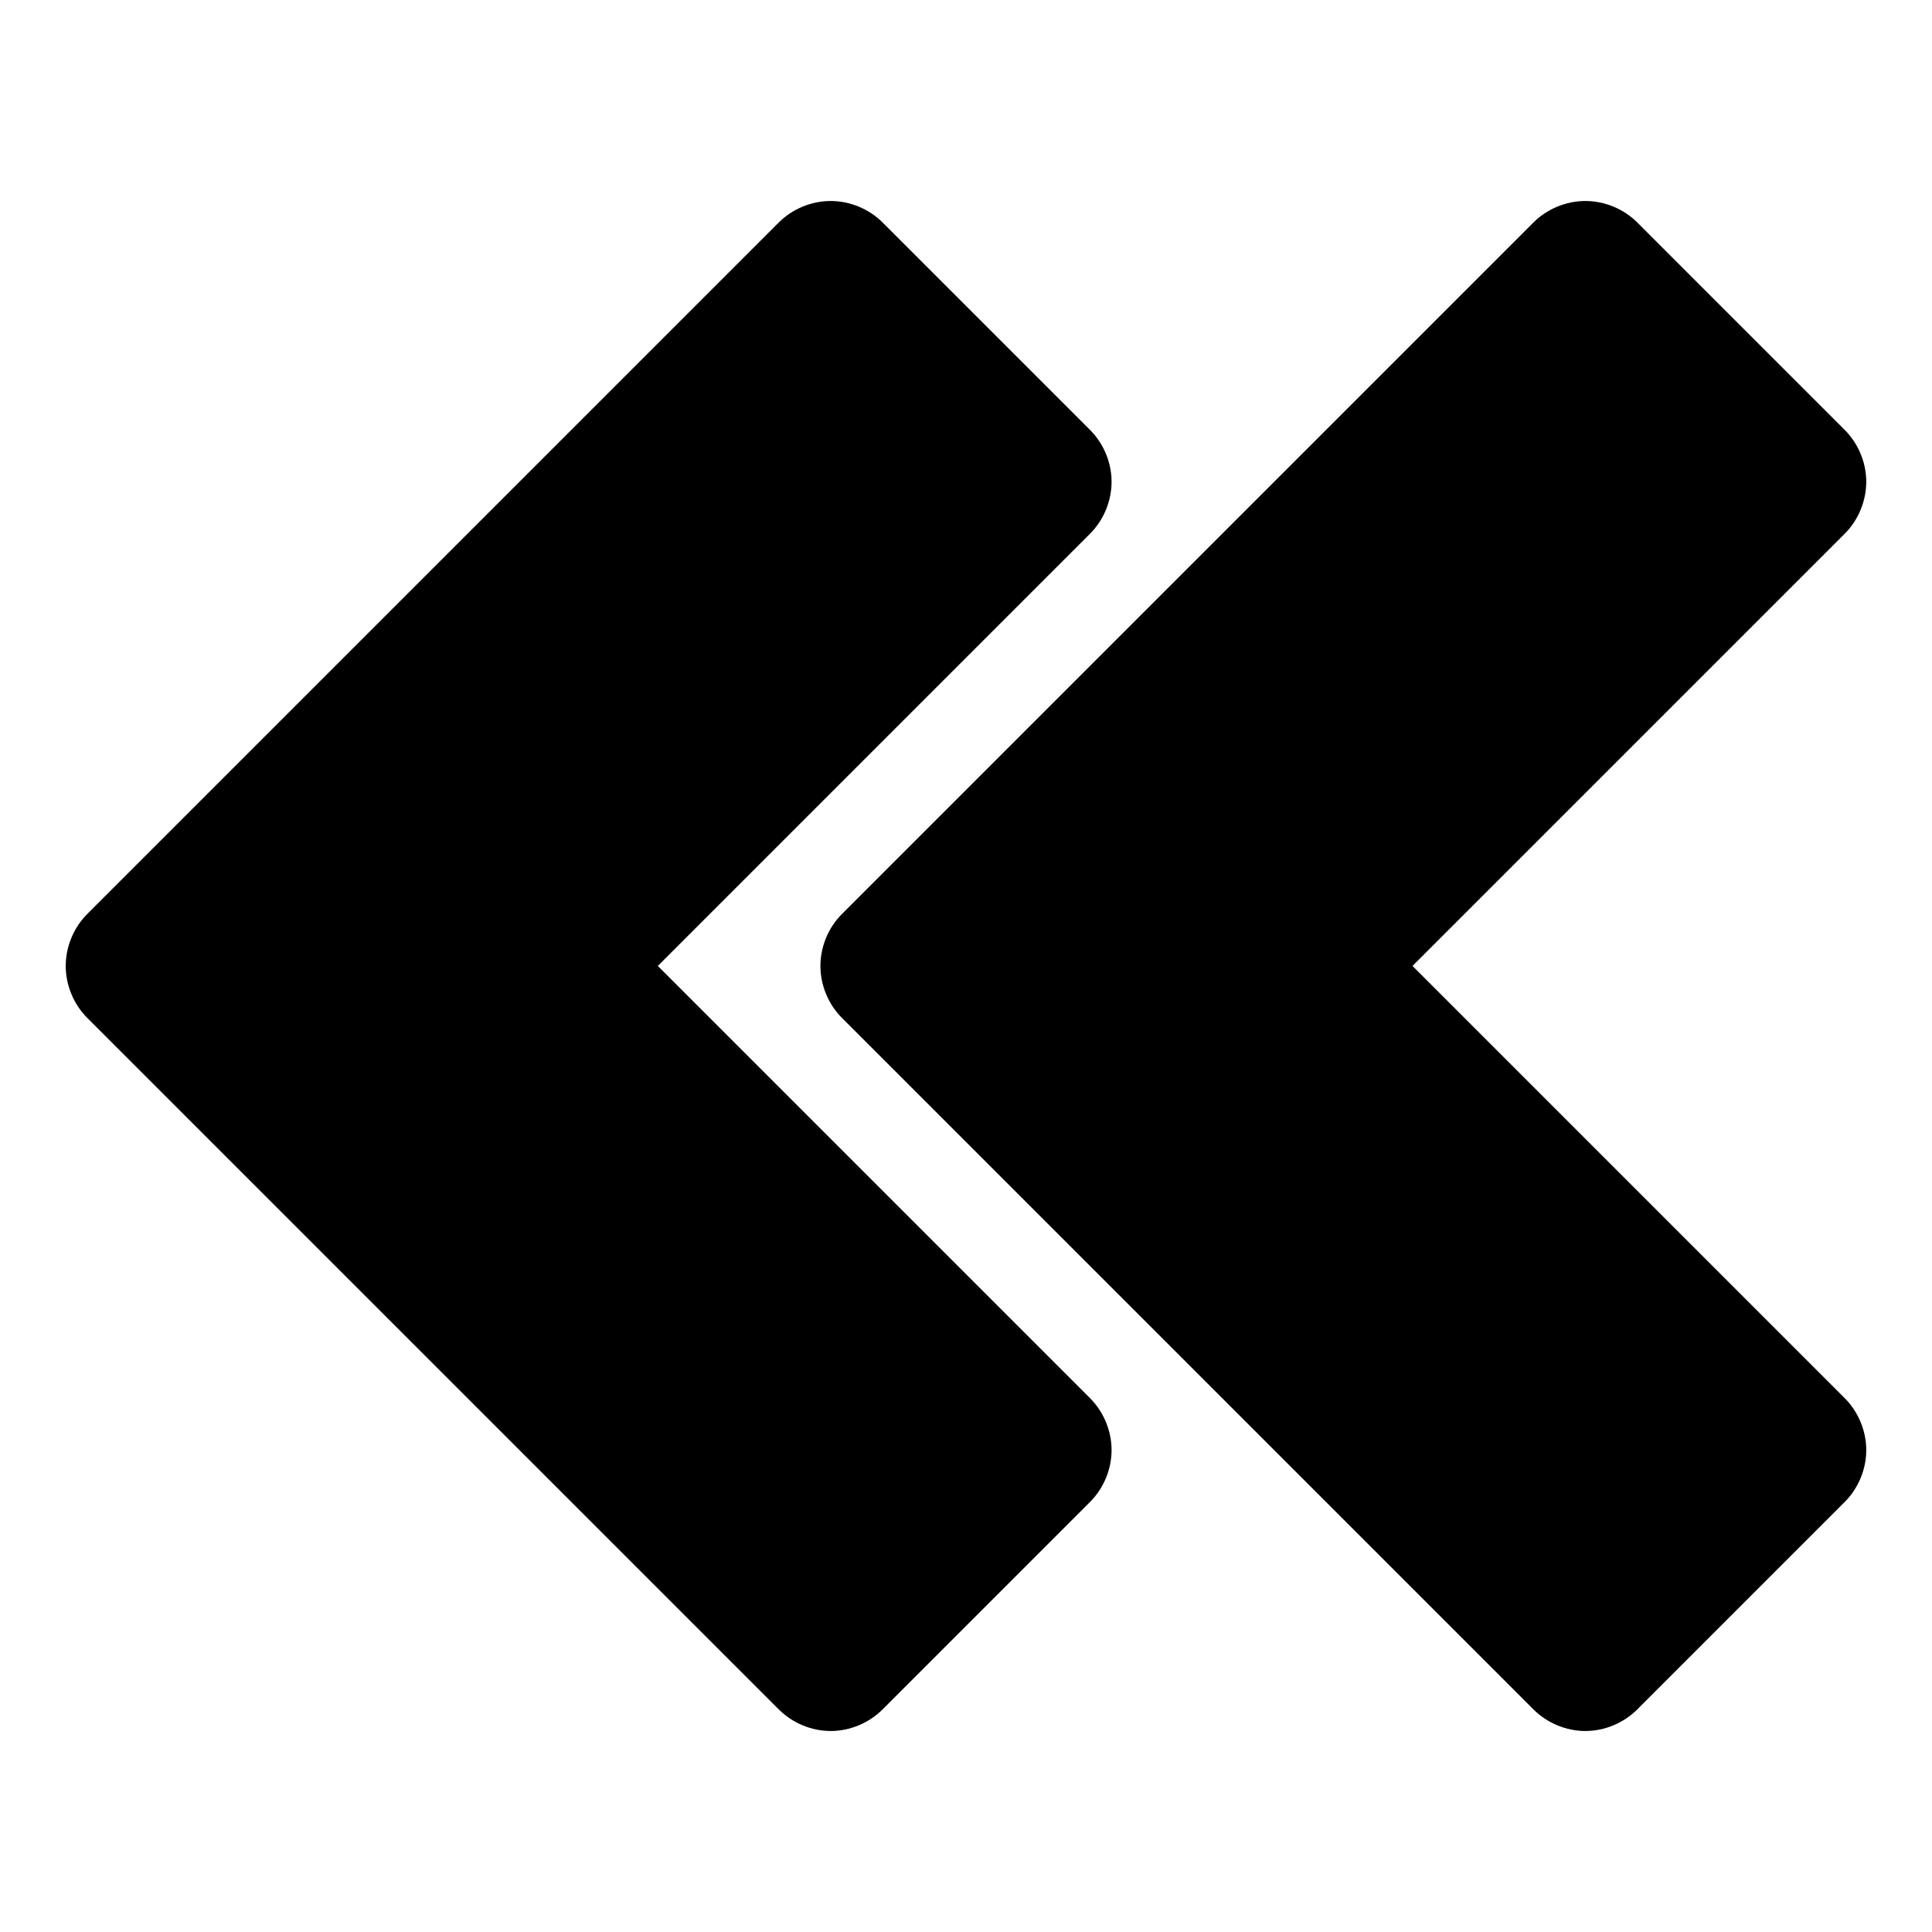 <?xml version="1.0" ?>
<svg height="512" id="arrow-left" version="1.1" width="512"
     xmlns="http://www.w3.org/2000/svg"
     xmlns:cc="http://creativecommons.org/ns#"
     xmlns:dc="http://purl.org/dc/elements/1.1/"
     xmlns:inkscape="http://www.inkscape.org/namespaces/inkscape"
     xmlns:rdf="http://www.w3.org/1999/02/22-rdf-syntax-ns#"
     xmlns:sodipodi="http://sodipodi.sourceforge.net/DTD/sodipodi-0.dtd"
     xmlns:svg="http://www.w3.org/2000/svg">
    <defs id="defs4"/>
    <g id="layer1" transform="translate(0,-540.362)">
        <path d="m 420.14,999.097 c 5.091,0 10.151,-2.118 13.75,-5.719 l 55,-55 c 3.591,-3.598 5.688,-8.635 5.688,-13.719 0,-5.084 -2.096,-10.152 -5.688,-13.75 L 374.327,796.347 488.89,681.784 c 3.664,-3.667 5.764,-8.848 5.688,-14.031 -0.078,-4.985 -2.163,-9.911 -5.688,-13.438 l -55,-55 c -3.599,-3.601 -8.659,-5.688 -13.75,-5.688 -5.091,0 -10.151,2.087 -13.75,5.688 L 223.108,782.597 c -3.601,3.599 -5.688,8.659 -5.688,13.75 0,5.091 2.087,10.151 5.688,13.75 l 183.281,183.281 c 3.599,3.601 8.659,5.719 13.75,5.719 z m -200,0 c 5.091,0 10.151,-2.118 13.75,-5.719 l 55,-55 c 3.591,-3.598 5.688,-8.635 5.688,-13.719 0,-5.084 -2.096,-10.152 -5.688,-13.75 l -114.562,-114.562 114.562,-114.562 c 3.664,-3.667 5.764,-8.848 5.688,-14.031 -0.078,-4.985 -2.163,-9.911 -5.688,-13.438 l -55,-55 c -3.599,-3.601 -8.659,-5.688 -13.75,-5.688 -5.091,0 -10.151,2.087 -13.75,5.688 L 23.108,782.597 c -3.601,3.599 -5.688,8.659 -5.688,13.75 0,5.091 2.087,10.151 5.688,13.75 L 206.39,993.378 c 3.599,3.601 8.659,5.719 13.75,5.719 z"
              id="path3766-1"
              style="font-size:medium;font-style:normal;font-variant:normal;font-weight:normal;font-stretch:normal;text-indent:0;text-align:start;text-decoration:none;line-height:normal;letter-spacing:normal;word-spacing:normal;text-transform:none;direction:ltr;block-progression:tb;writing-mode:lr-tb;text-anchor:start;baseline-shift:baseline;marker:none;visibility:visible;display:inline;overflow:visible;enable-background:accumulate;font-family:Sans;-inkscape-font-specification:Sans"/>
    </g>
</svg>